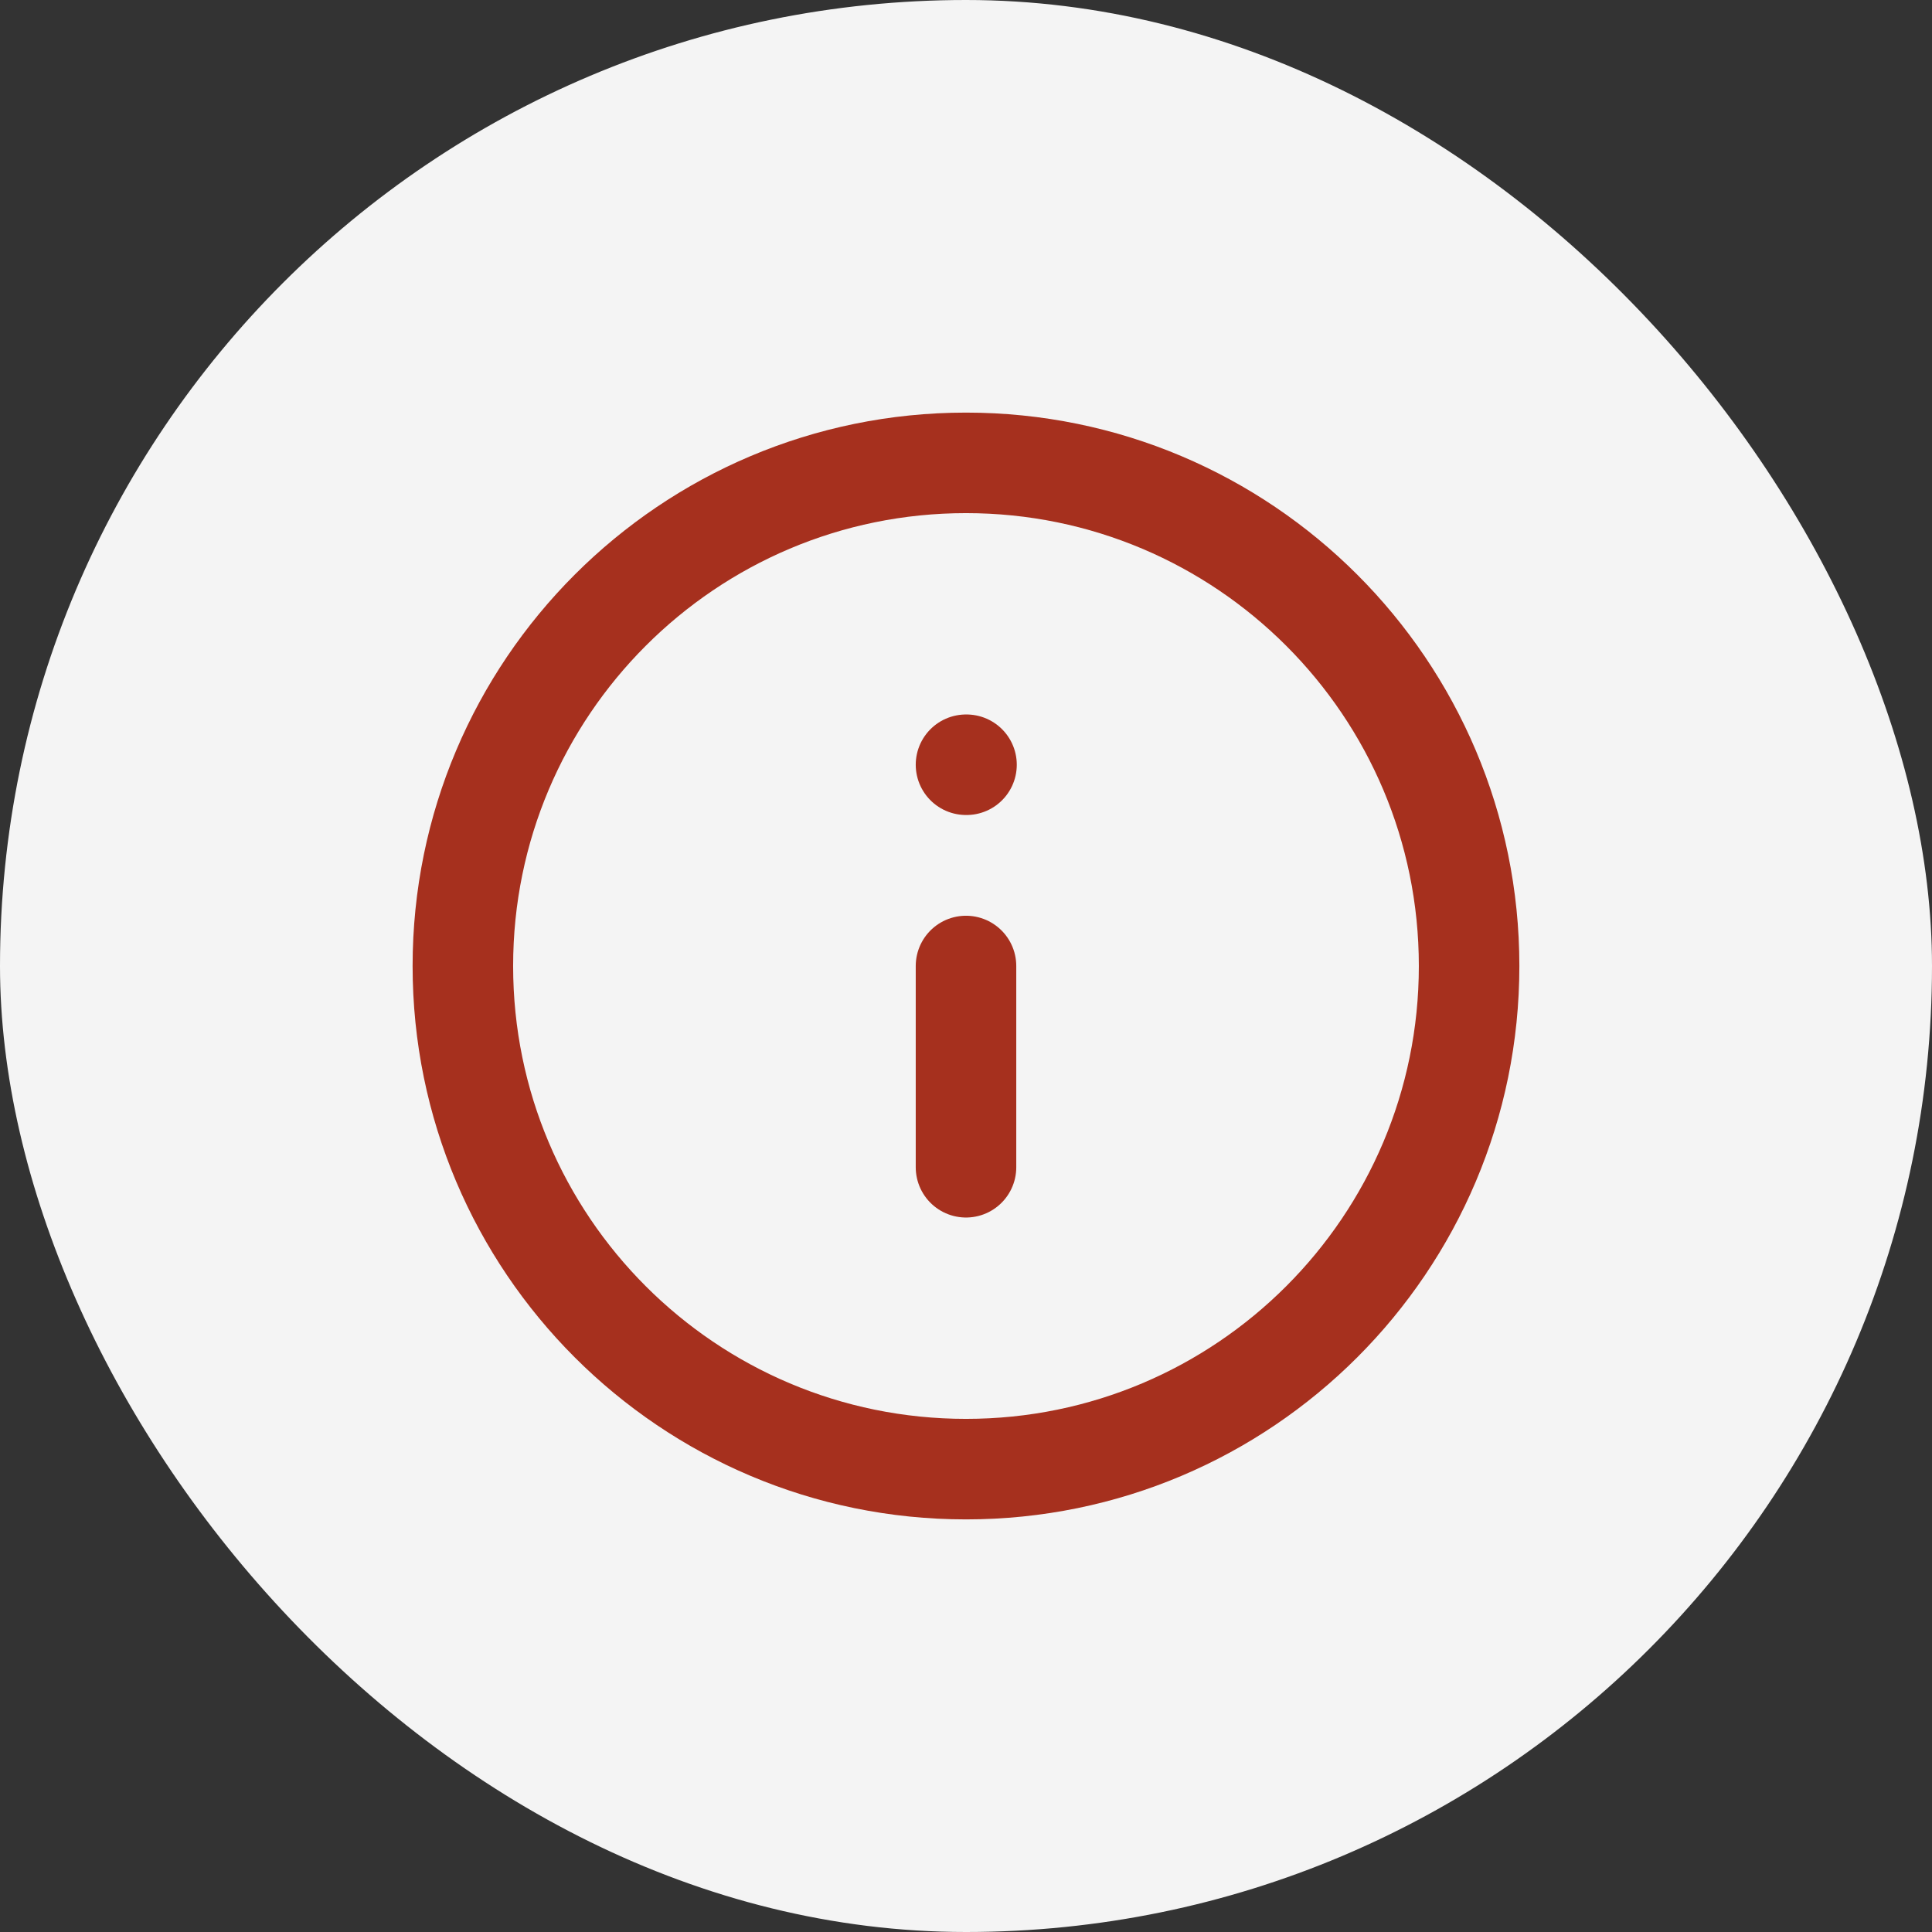 <svg width="64" height="64" viewBox="0 0 64 64" fill="none" xmlns="http://www.w3.org/2000/svg">
<rect x="0" y="0" width="64" height="64" fill="#333333" stroke="none"/>
<rect width="64" height="64" rx="32" fill="#F4F4F4"/>
<path d="M32 48.667C41.204 48.667 48.666 41.205 48.666 32C48.666 22.795 41.204 15.333 32 15.333C22.795 15.333 15.333 22.795 15.333 32C15.333 41.205 22.795 48.667 32 48.667Z" stroke="#A6301E" stroke-width="3.33" stroke-linecap="round" stroke-linejoin="round"/>
<path d="M32 38.667V32" stroke="#A6301E" stroke-width="3.33" stroke-linecap="round" stroke-linejoin="round"/>
<path d="M32 25.333H32.017" stroke="#A6301E" stroke-width="3.33" stroke-linecap="round" stroke-linejoin="round"/>
</svg>
